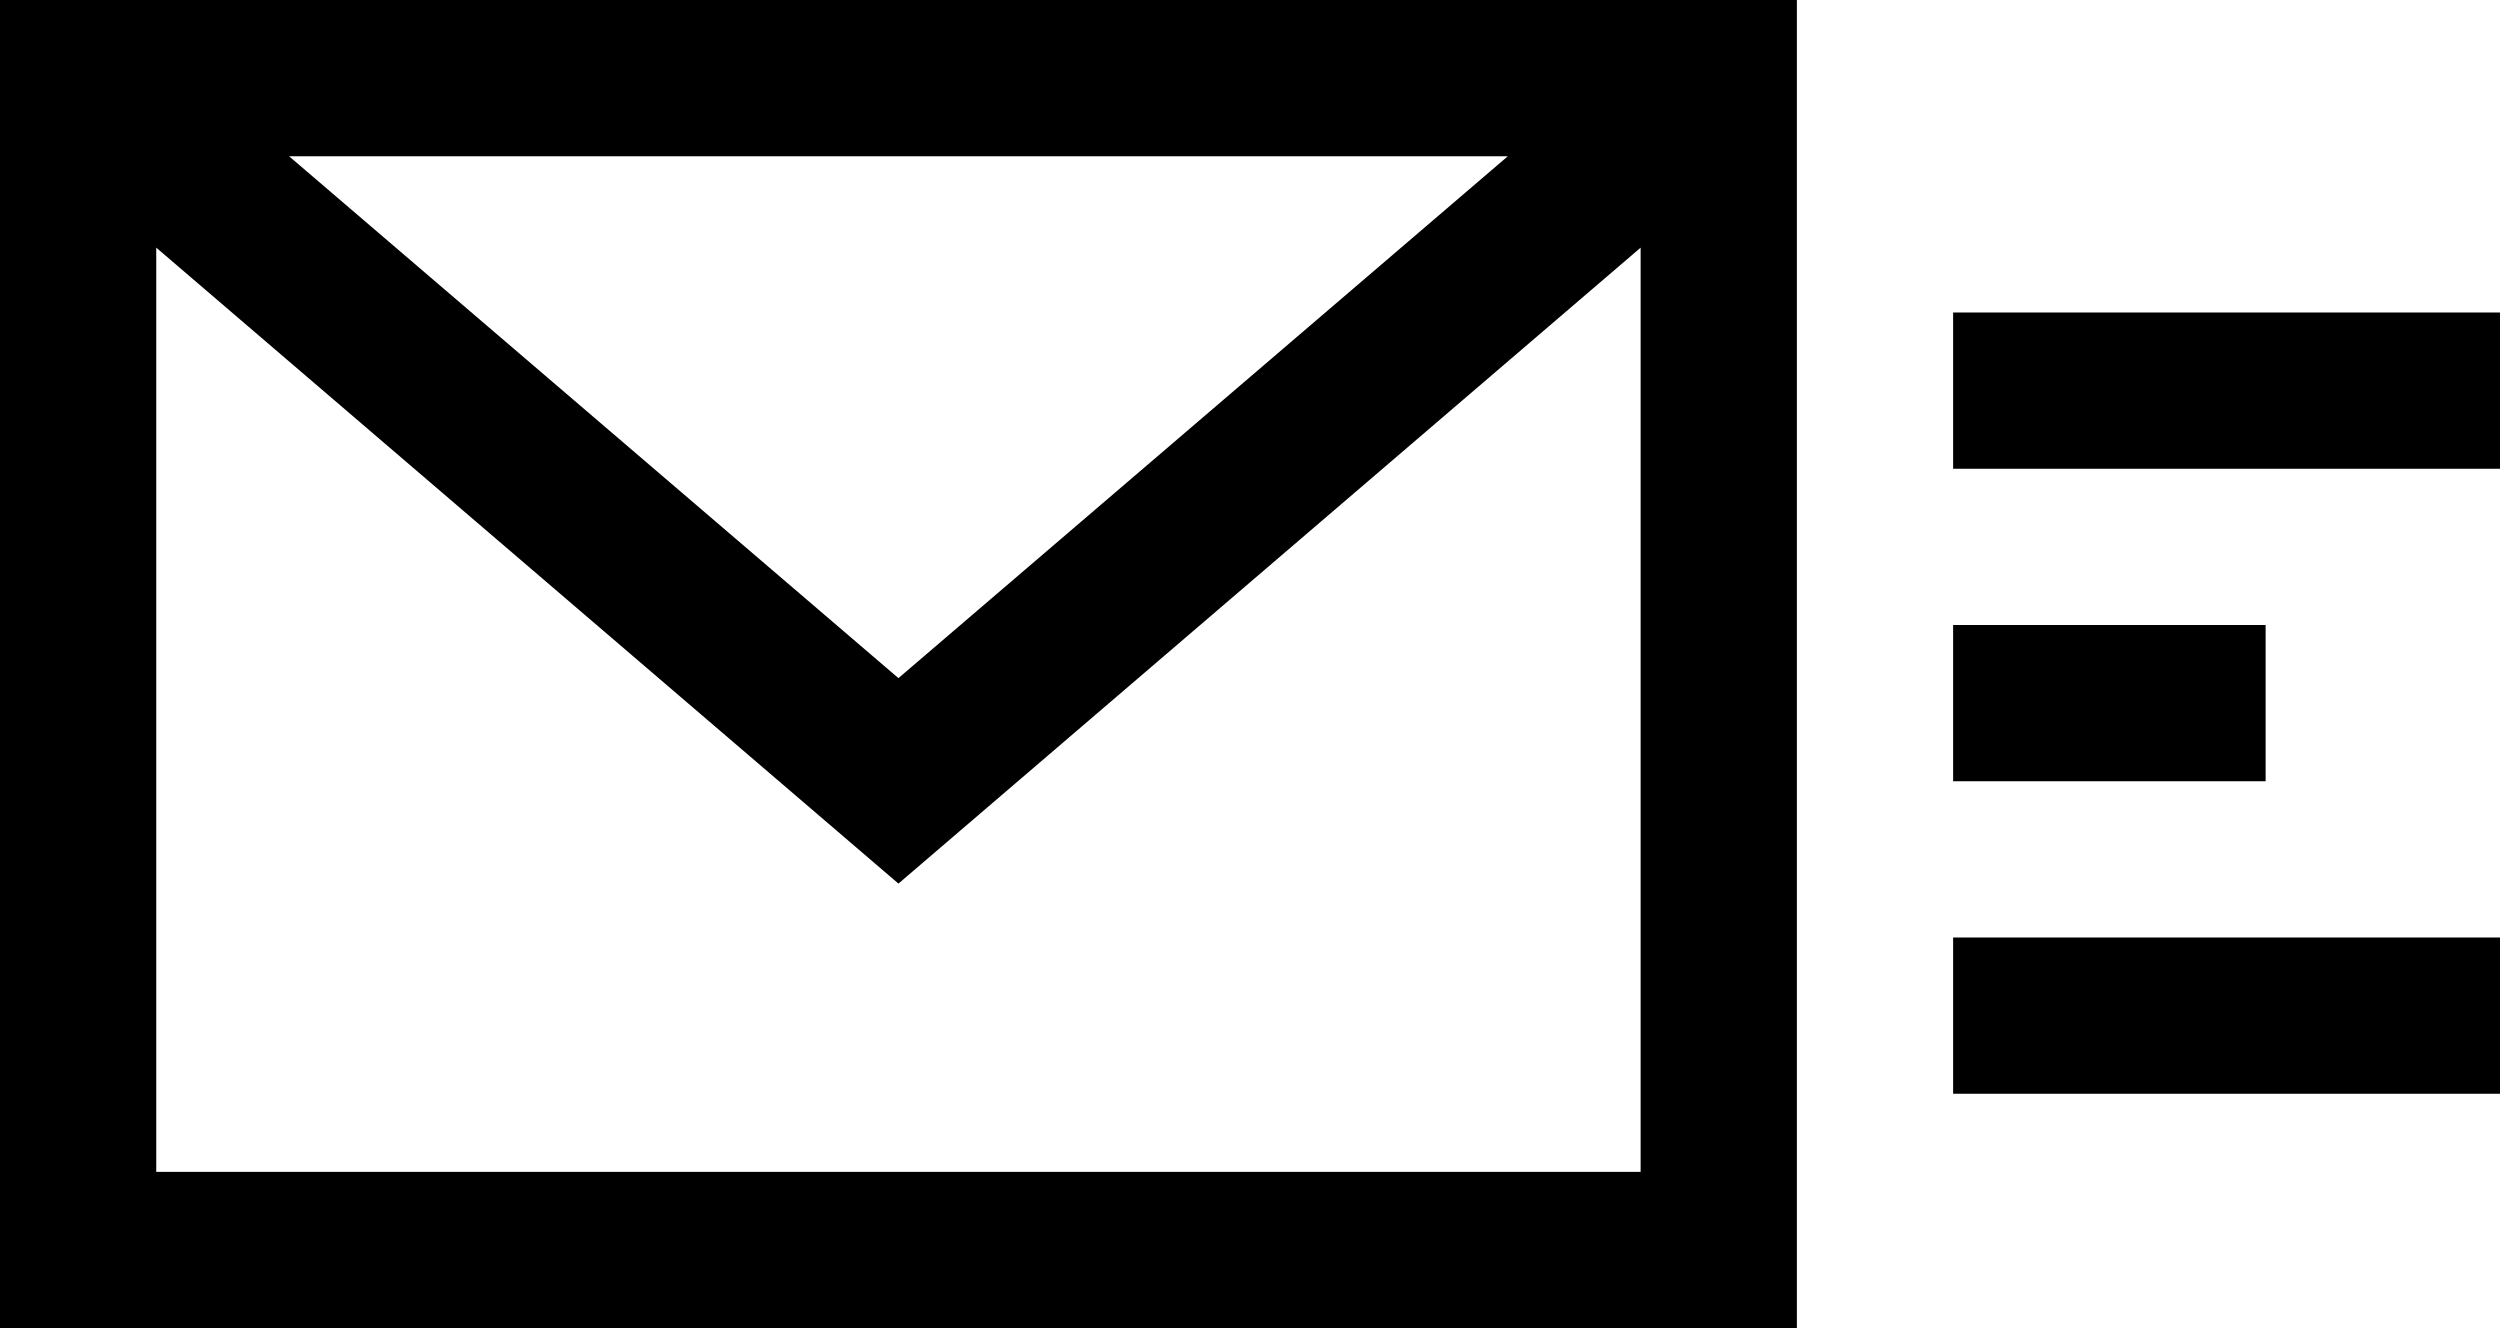 <svg xmlns="http://www.w3.org/2000/svg" viewBox="0 0 32 17"><title>icon_018</title><path d="M0,25H23V8H0ZM19.3,10l-7.8,6.68L3.7,10ZM2,11.17l9.5,8.14L21,11.17V23H2Z" transform="translate(0 -8)"/><rect x="25" y="4" width="7" height="2"/><rect x="25" y="8" width="4" height="2"/><rect x="25" y="12" width="7" height="2"/></svg>